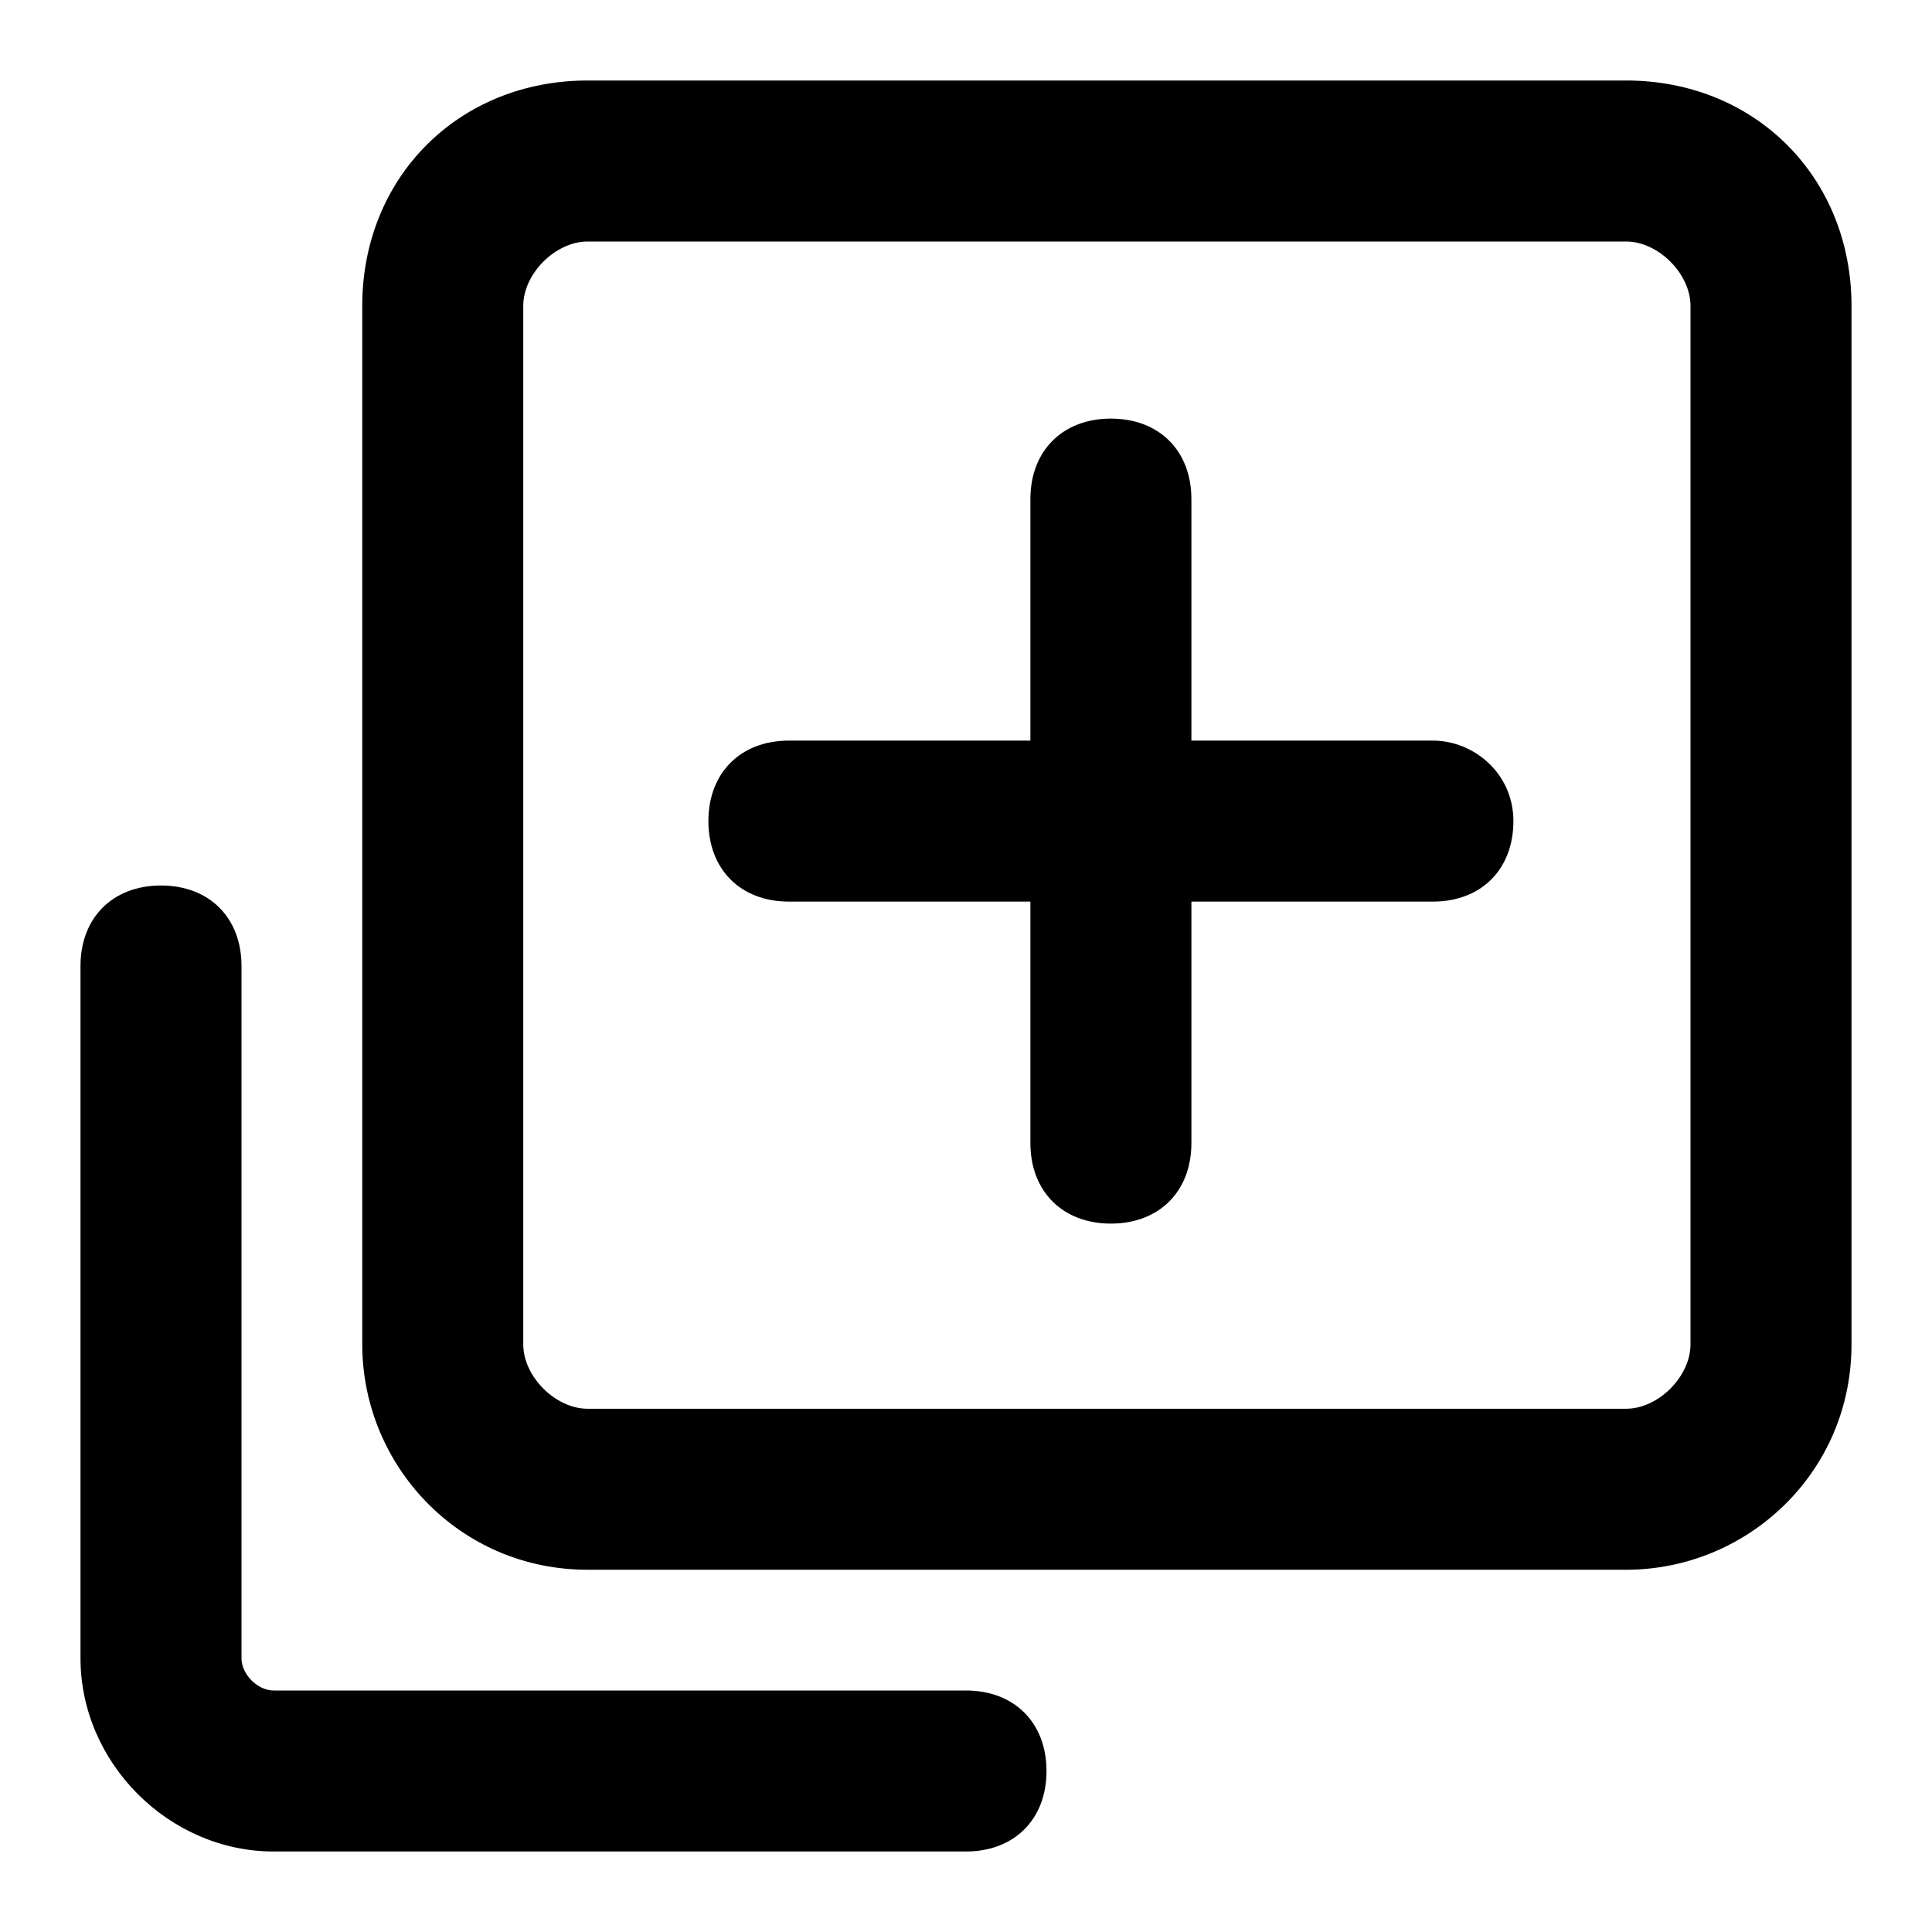 <?xml version="1.0" standalone="no"?><!DOCTYPE svg PUBLIC "-//W3C//DTD SVG 1.1//EN" "http://www.w3.org/Graphics/SVG/1.1/DTD/svg11.dtd"><svg t="1731693426495" class="icon" viewBox="0 0 1024 1024" version="1.1" xmlns="http://www.w3.org/2000/svg" p-id="38750" xmlns:xlink="http://www.w3.org/1999/xlink" width="64" height="64"><path d="M759.467 392.533h-128v-128c0-25.6-17.067-42.667-42.667-42.667s-42.667 17.067-42.667 42.667v128h-128c-25.6 0-42.667 17.067-42.667 42.667s17.067 42.667 42.667 42.667h128v128c0 25.6 17.067 42.667 42.667 42.667s42.667-17.067 42.667-42.667v-128h128c25.6 0 42.667-17.067 42.667-42.667s-21.333-42.667-42.667-42.667z" p-id="38751"></path><path d="M861.867 42.667H311.467C243.2 42.667 192 93.867 192 162.133v550.4c0 64 51.2 119.467 119.467 119.467h550.4c64 0 119.467-51.2 119.467-119.467V162.133C981.333 93.867 930.133 42.667 861.867 42.667z m34.133 669.867c0 17.067-17.067 34.133-34.133 34.133H311.467c-17.067 0-34.133-17.067-34.133-34.133V162.133c0-17.067 17.067-34.133 34.133-34.133h550.4c17.067 0 34.133 17.067 34.133 34.133v550.4z" p-id="38752"></path><path d="M512 896H145.067c-8.533 0-17.067-8.533-17.067-17.067V512c0-25.6-17.067-42.667-42.667-42.667s-42.667 17.067-42.667 42.667v366.933C42.667 934.4 89.6 981.333 145.067 981.333H512c25.6 0 42.667-17.067 42.667-42.667s-17.067-42.667-42.667-42.667z" p-id="38753"></path></svg>